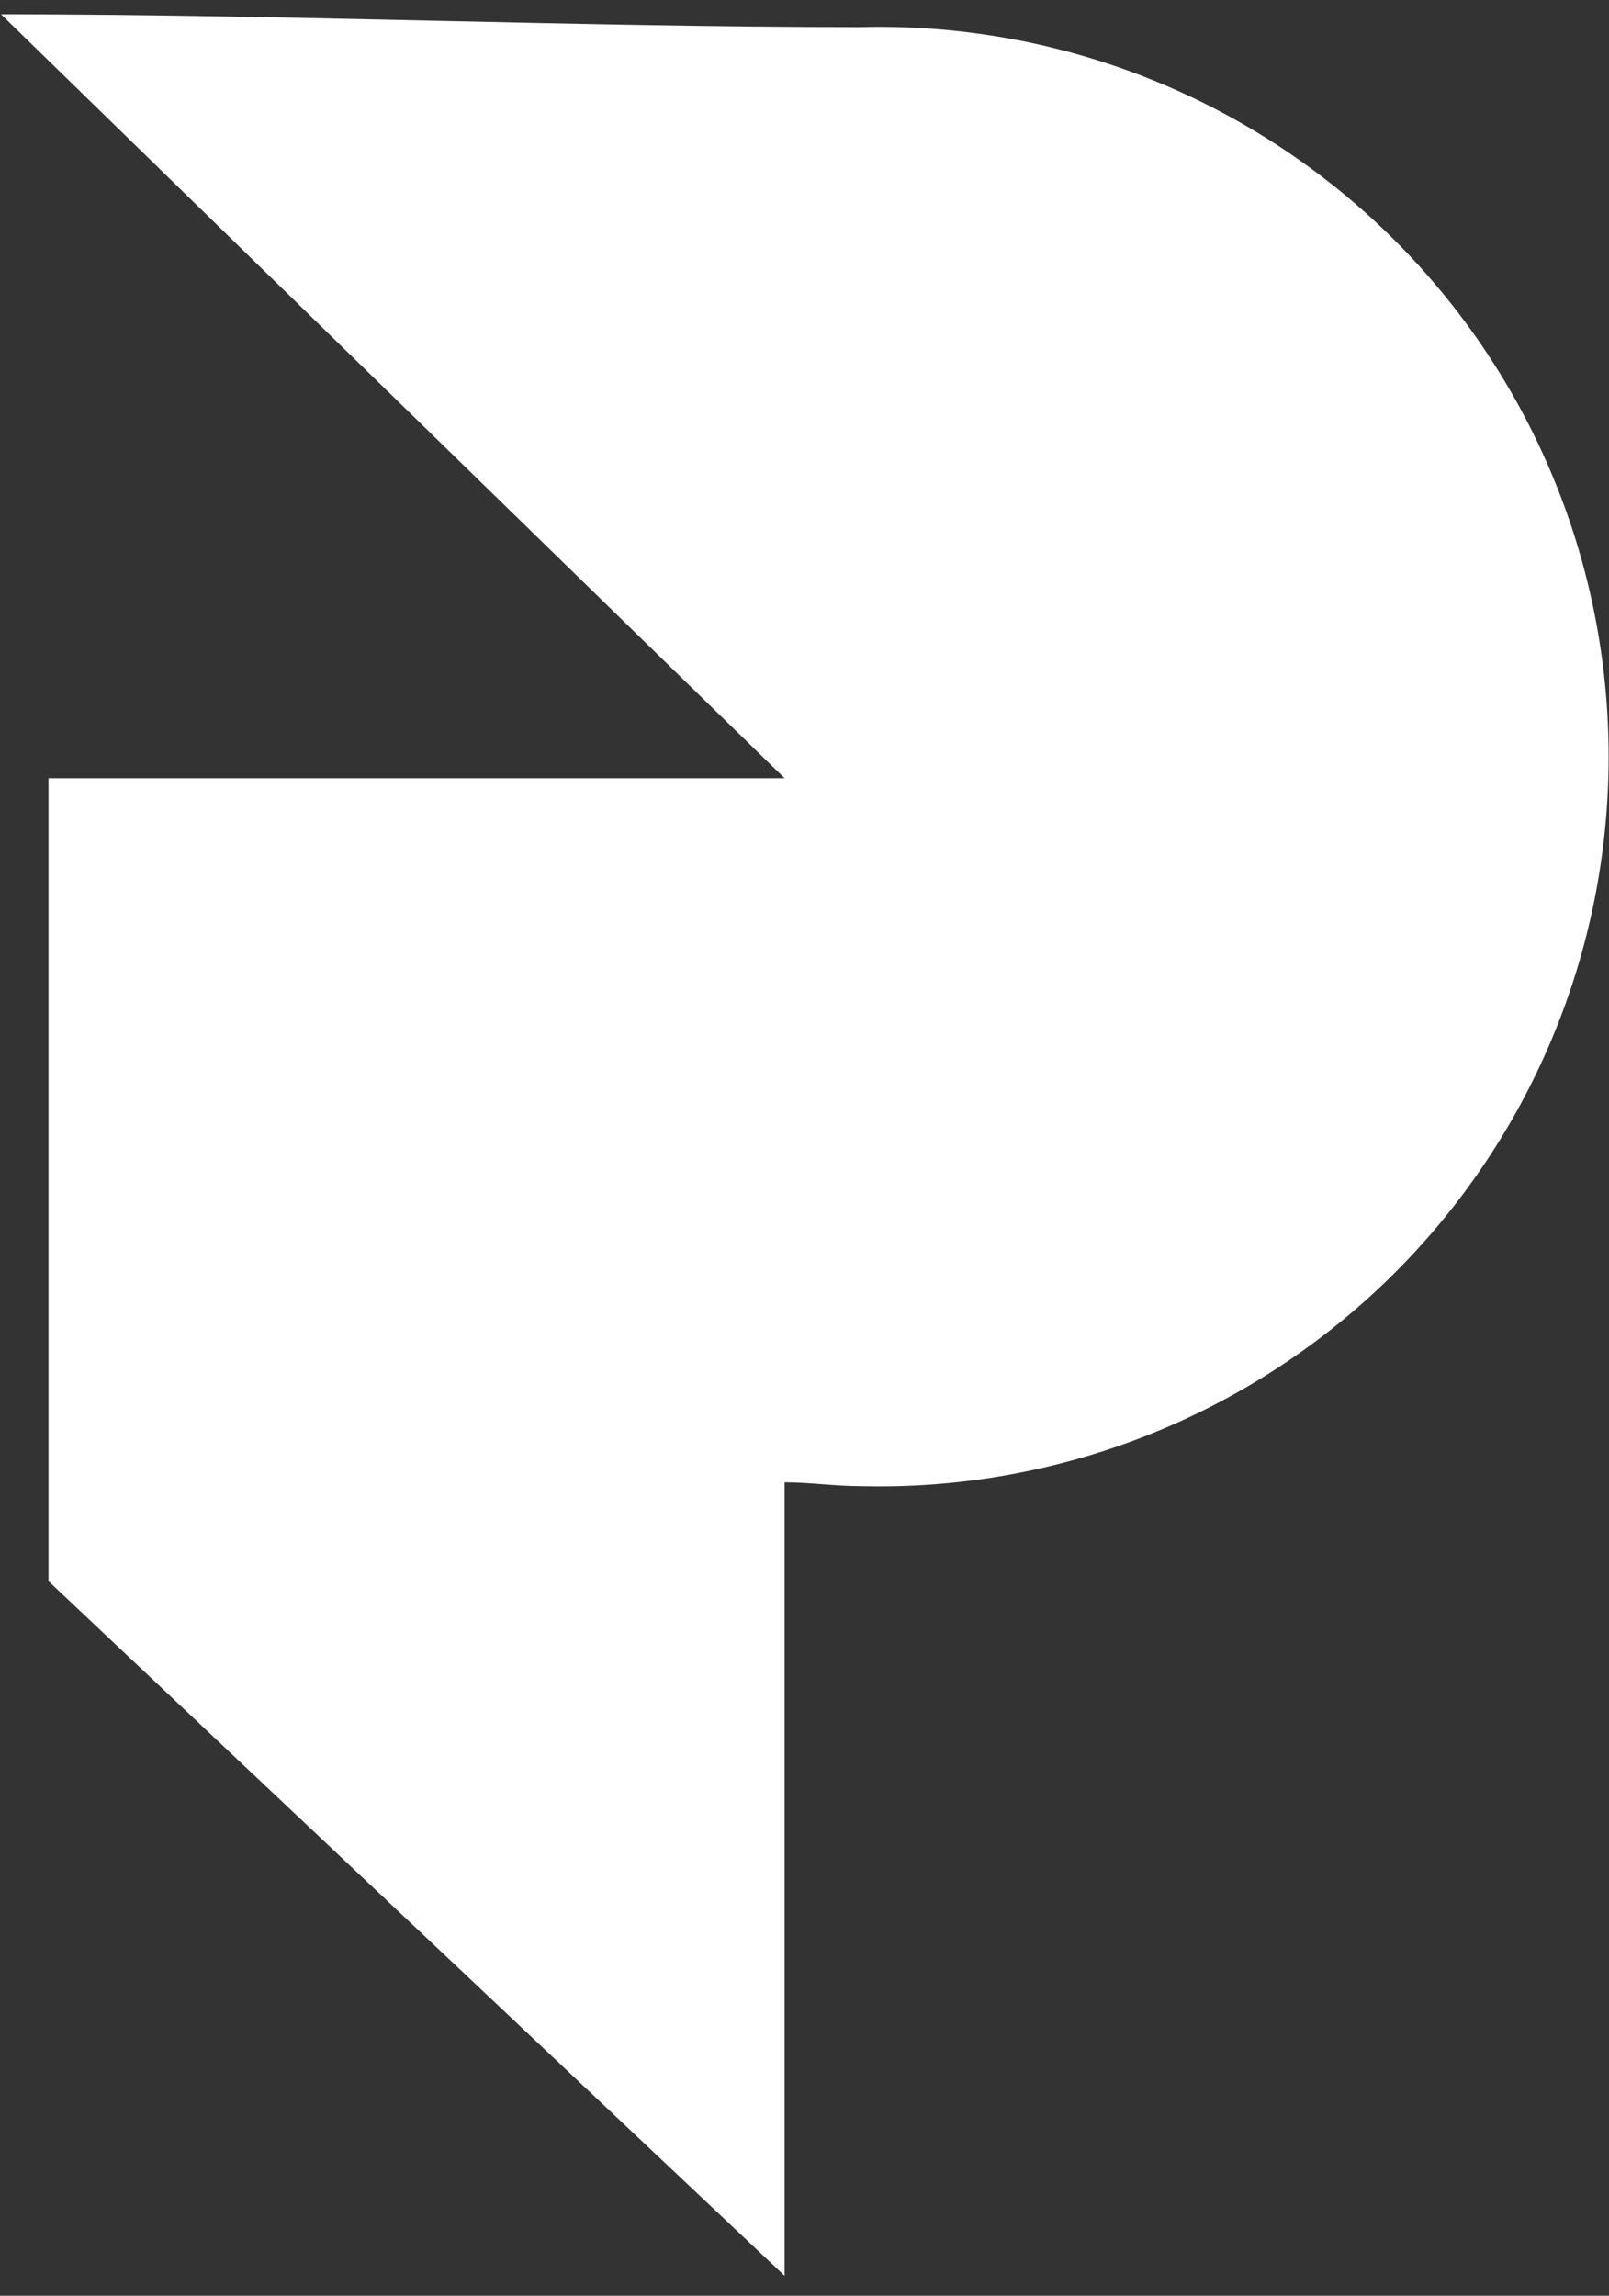 <svg width="61" height="87" viewBox="0 0 61 87" fill="none" xmlns="http://www.w3.org/2000/svg">
<rect x="0" y="0" width="61" height="87" fill="#333333" stroke="none"/>
<path fill-rule="evenodd" clip-rule="evenodd" d="M1.838 29.492V59.919L29.746 86.243V56.176C30.699 56.176 31.653 56.32 32.625 56.32C36.315 56.414 39.986 55.769 43.423 54.422C46.859 53.075 49.991 51.053 52.635 48.477C55.278 45.9 57.378 42.821 58.813 39.42C60.247 36.018 60.986 32.365 60.986 28.673C60.986 24.982 60.247 21.328 58.813 17.927C57.378 14.526 55.278 11.447 52.635 8.87C49.991 6.293 46.859 4.272 43.423 2.925C39.986 1.578 36.315 0.932 32.625 1.027C22.134 1.027 10.655 0.541 0.039 0.541L29.746 29.492H1.838Z" fill="white"/>
</svg>
